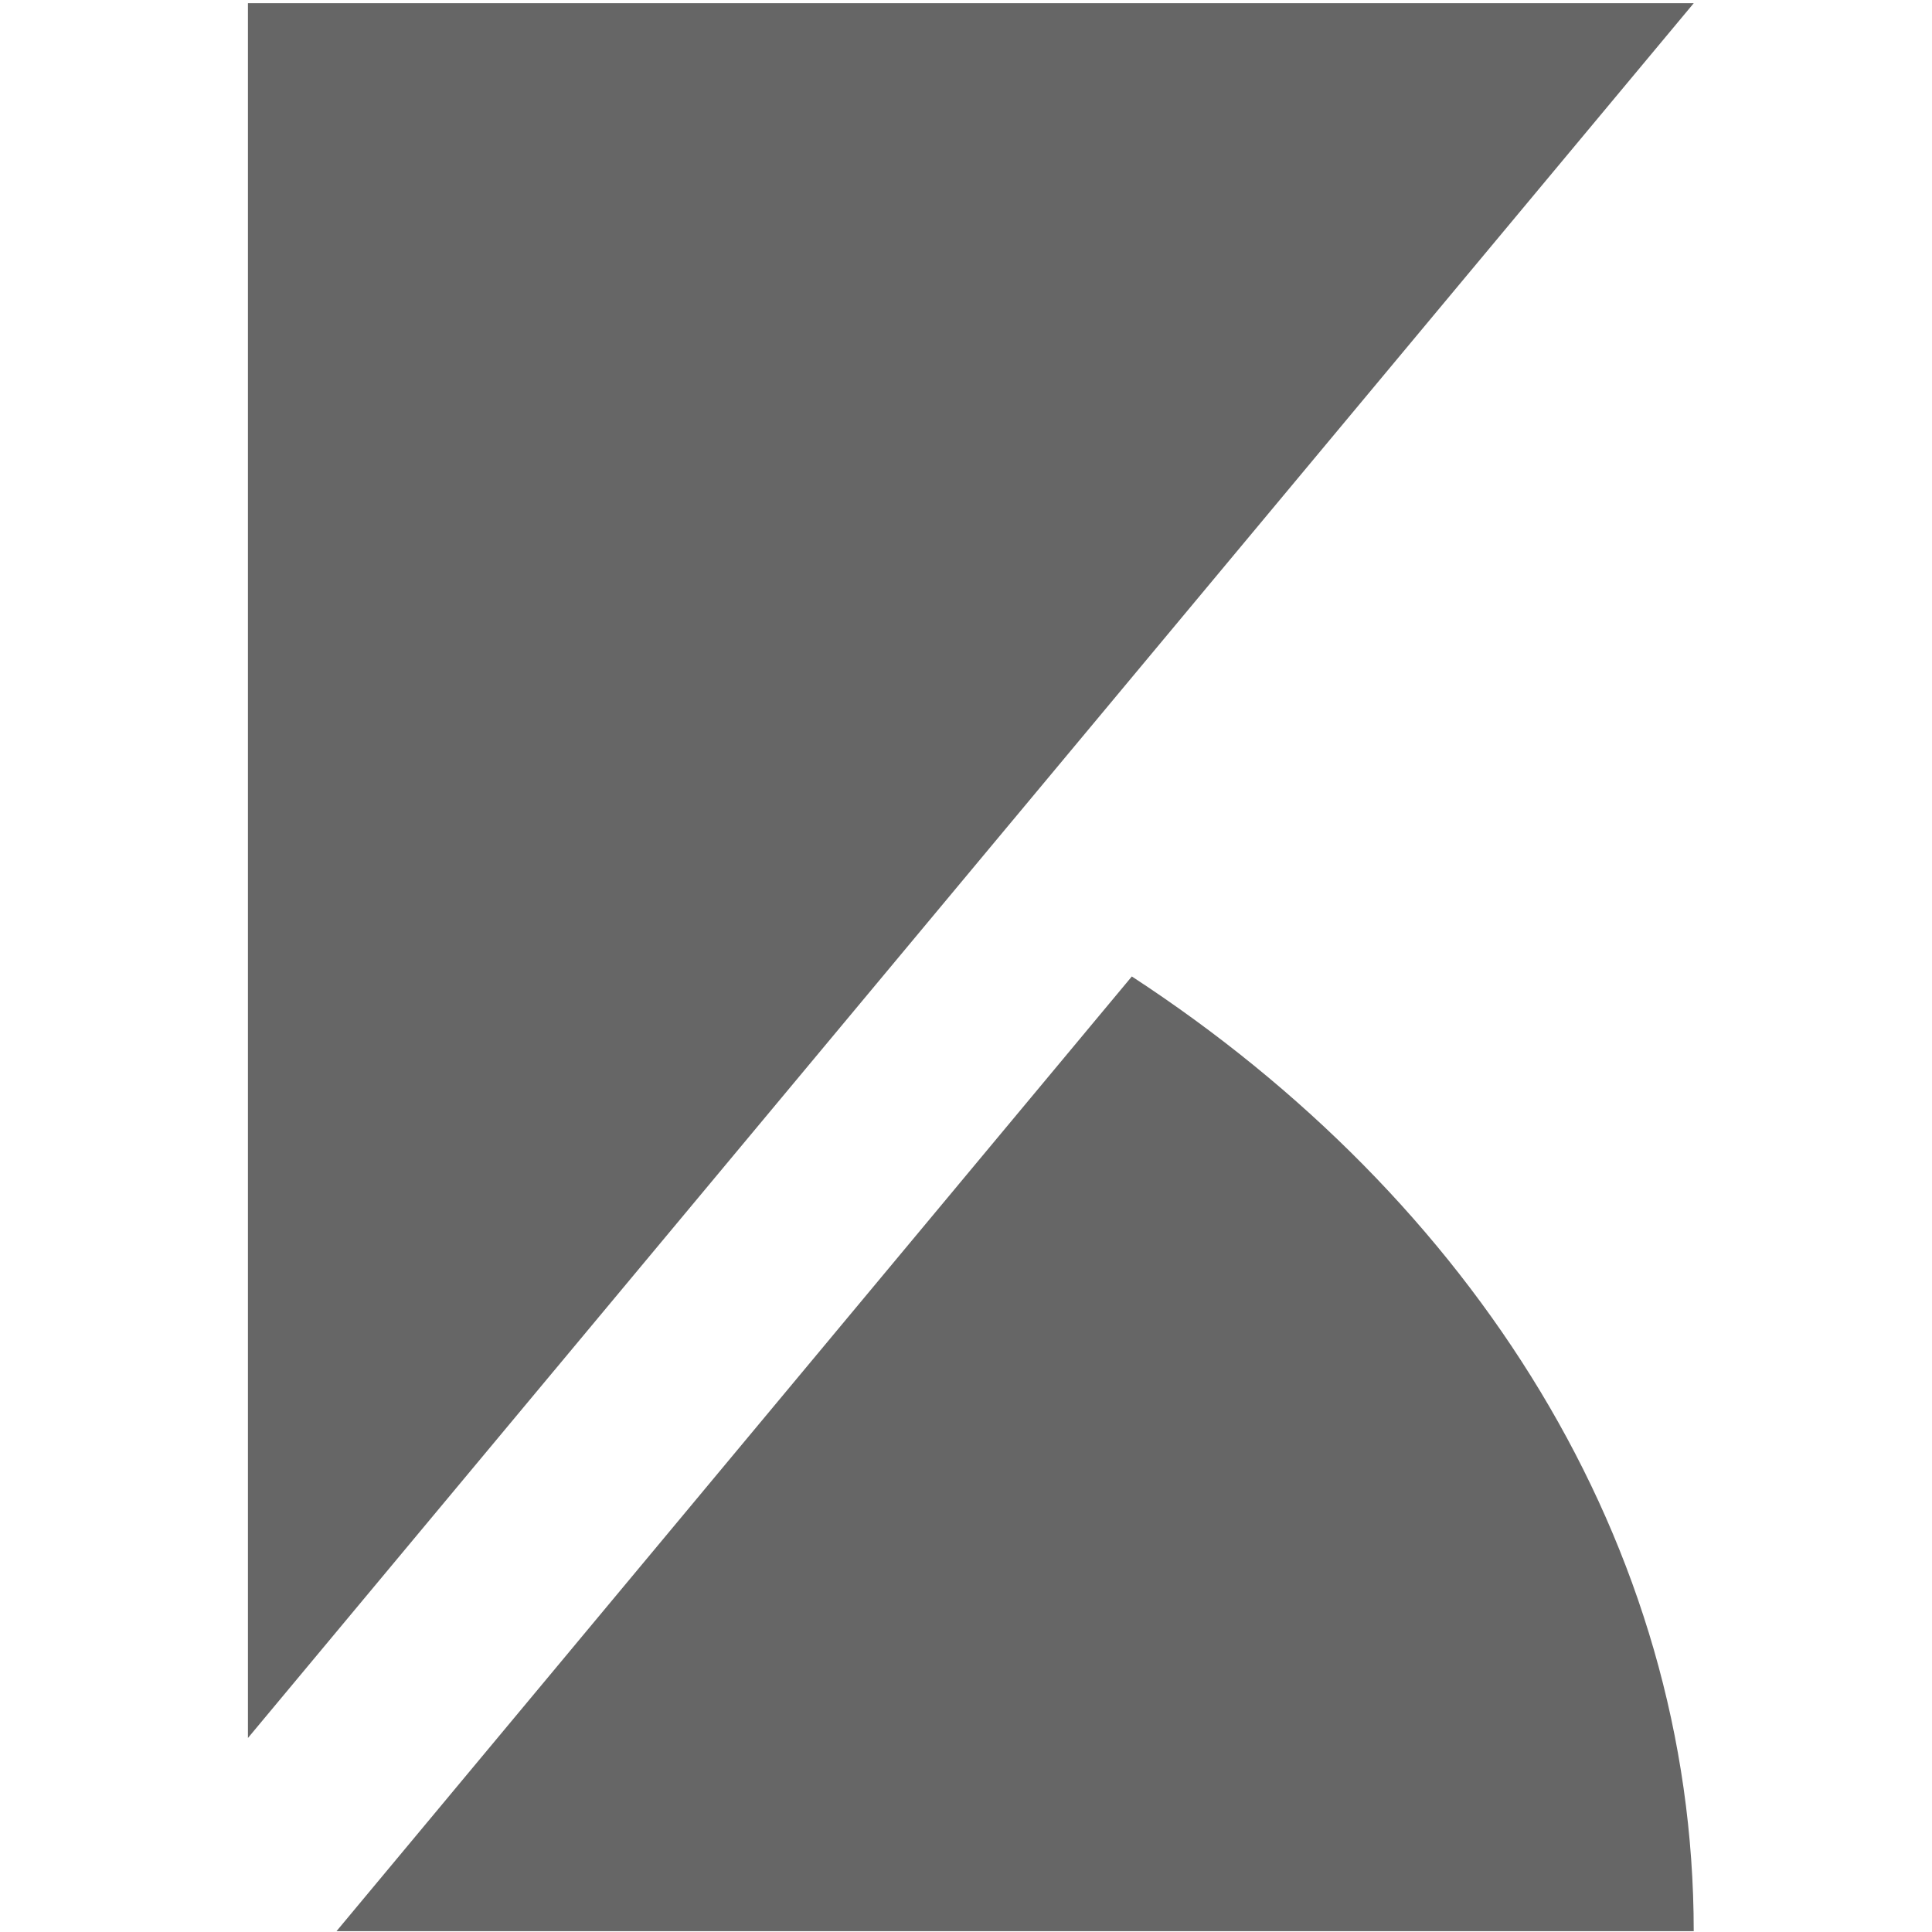 <?xml version="1.0" standalone="no"?><!DOCTYPE svg PUBLIC "-//W3C//DTD SVG 1.1//EN" "http://www.w3.org/Graphics/SVG/1.1/DTD/svg11.dtd"><svg class="icon" width="150px" height="150.00px" viewBox="0 0 1024 1024" version="1.1" xmlns="http://www.w3.org/2000/svg"><path fill="#666666" d="M897.707 1023.573H178.347l421.547-506.027c180.48 117.76 297.813 300.373 297.813 506.027z m0-1021.867H131.413v919.467z" /></svg>